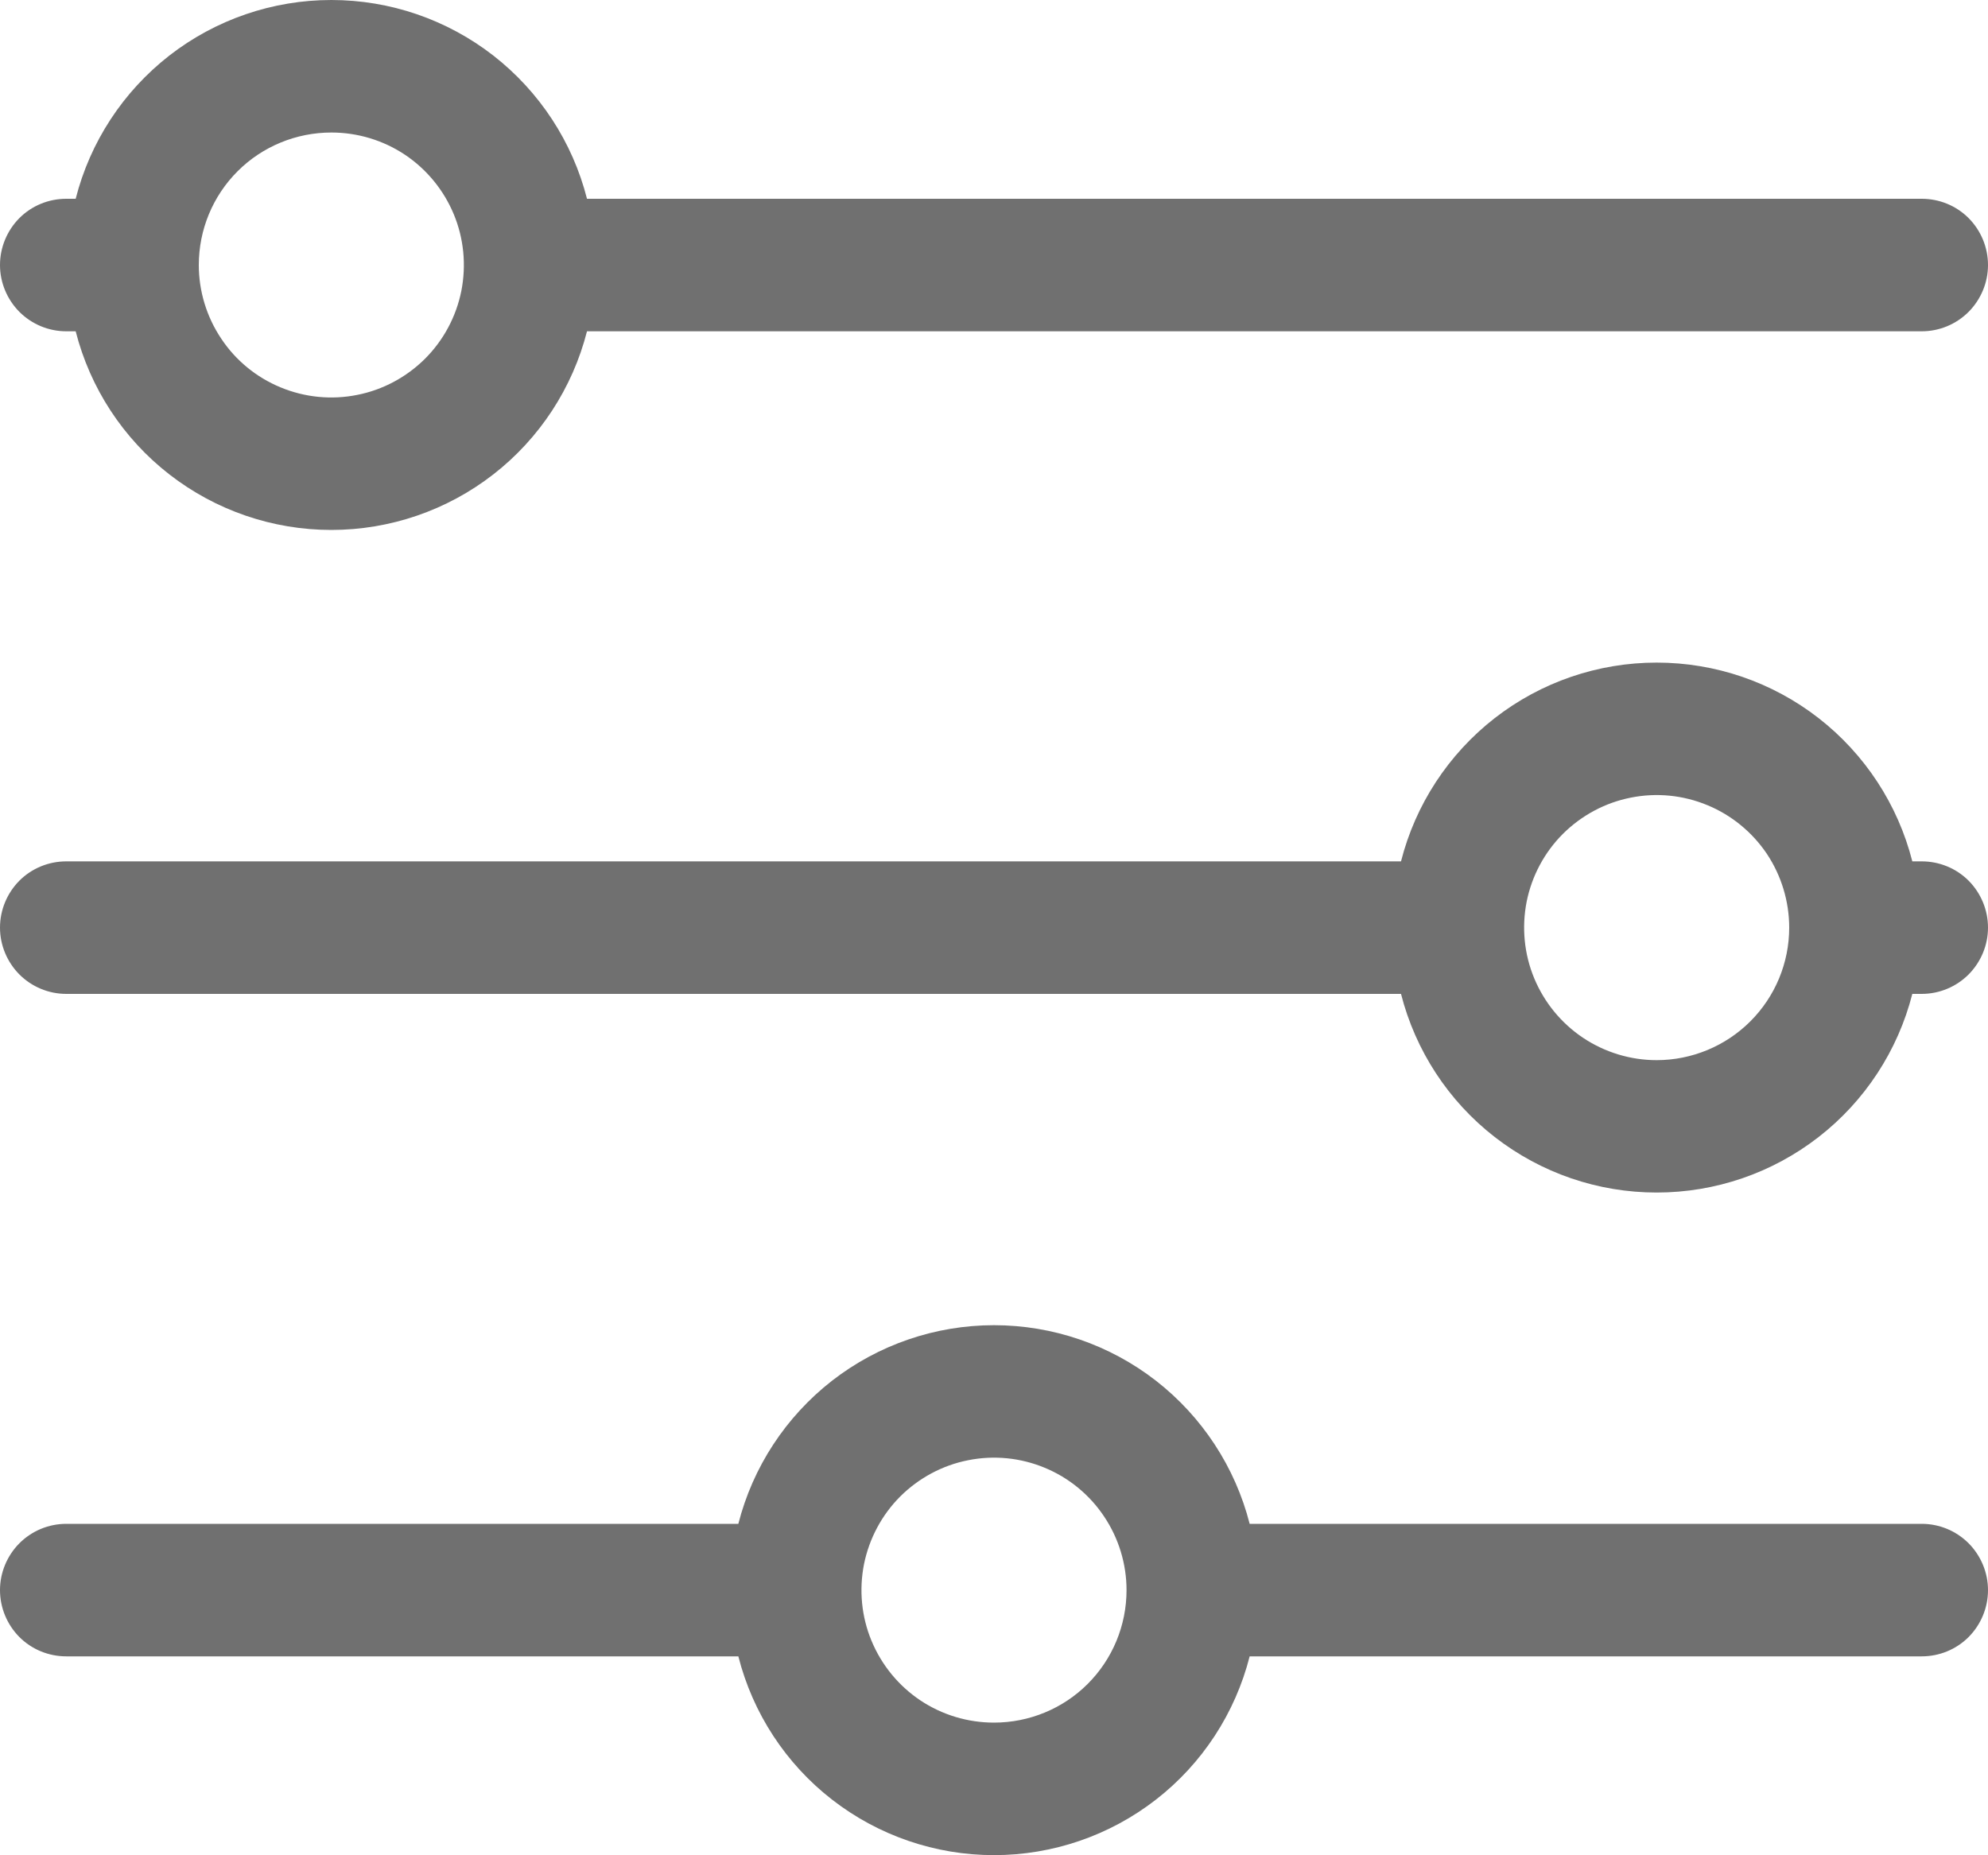 <svg width="15" height="14" viewBox="0 0 15 14" fill="none" xmlns="http://www.w3.org/2000/svg">
<path d="M0.5 2.5H0.571C0.68 2.928 0.929 3.309 1.278 3.58C1.628 3.852 2.058 3.999 2.5 3.999C2.942 3.999 3.372 3.852 3.722 3.58C4.071 3.309 4.32 2.928 4.429 2.5H14.5C14.633 2.5 14.76 2.447 14.854 2.353C14.947 2.259 15 2.132 15 2C15 1.867 14.947 1.74 14.854 1.646C14.76 1.552 14.633 1.5 14.5 1.5H4.429C4.32 1.071 4.071 0.691 3.722 0.419C3.372 0.147 2.942 0 2.5 0C2.058 0 1.628 0.147 1.278 0.419C0.929 0.691 0.68 1.071 0.571 1.5H0.5C0.367 1.5 0.24 1.552 0.146 1.646C0.053 1.74 0 1.867 0 2C0 2.132 0.053 2.259 0.146 2.353C0.24 2.447 0.367 2.5 0.5 2.5ZM2.5 1C2.698 1 2.891 1.058 3.056 1.168C3.22 1.278 3.348 1.434 3.424 1.617C3.5 1.8 3.519 2.001 3.481 2.195C3.442 2.389 3.347 2.567 3.207 2.707C3.067 2.846 2.889 2.942 2.695 2.98C2.501 3.019 2.3 2.999 2.117 2.923C1.935 2.848 1.778 2.72 1.669 2.555C1.559 2.391 1.5 2.197 1.5 2C1.5 1.734 1.605 1.48 1.793 1.292C1.98 1.105 2.235 1 2.5 1ZM14.5 6.5H14.429C14.32 6.071 14.071 5.691 13.722 5.419C13.372 5.147 12.943 5 12.5 5C12.057 5 11.628 5.147 11.278 5.419C10.929 5.691 10.68 6.071 10.571 6.5H0.5C0.367 6.5 0.24 6.552 0.146 6.646C0.053 6.74 0 6.867 0 7C0 7.132 0.053 7.259 0.146 7.353C0.24 7.447 0.367 7.5 0.5 7.5H10.571C10.68 7.928 10.929 8.309 11.278 8.58C11.628 8.852 12.057 8.999 12.5 8.999C12.943 8.999 13.372 8.852 13.722 8.58C14.071 8.309 14.32 7.928 14.429 7.5H14.5C14.633 7.5 14.76 7.447 14.854 7.353C14.947 7.259 15 7.132 15 7C15 6.867 14.947 6.74 14.854 6.646C14.76 6.552 14.633 6.5 14.5 6.5ZM12.5 8C12.302 8 12.109 7.941 11.944 7.831C11.78 7.721 11.652 7.565 11.576 7.382C11.5 7.199 11.481 6.998 11.519 6.804C11.558 6.61 11.653 6.432 11.793 6.292C11.933 6.153 12.111 6.057 12.305 6.019C12.499 5.98 12.7 6 12.883 6.076C13.065 6.151 13.222 6.28 13.332 6.444C13.441 6.608 13.5 6.802 13.5 7C13.5 7.265 13.395 7.519 13.207 7.707C13.02 7.894 12.765 8 12.5 8ZM14.5 11.499H9.429C9.32 11.071 9.071 10.691 8.722 10.419C8.372 10.147 7.942 10 7.5 10C7.058 10 6.628 10.147 6.278 10.419C5.929 10.691 5.68 11.071 5.571 11.499H0.5C0.367 11.499 0.24 11.552 0.146 11.646C0.053 11.74 0 11.867 0 11.999C0 12.132 0.053 12.259 0.146 12.353C0.24 12.447 0.367 12.499 0.5 12.499H5.571C5.68 12.928 5.929 13.309 6.278 13.58C6.628 13.852 7.058 13.999 7.5 13.999C7.942 13.999 8.372 13.852 8.722 13.58C9.071 13.309 9.32 12.928 9.429 12.499H14.5C14.633 12.499 14.76 12.447 14.854 12.353C14.947 12.259 15 12.132 15 11.999C15 11.867 14.947 11.74 14.854 11.646C14.76 11.552 14.633 11.499 14.5 11.499ZM7.5 12.999C7.302 12.999 7.109 12.941 6.944 12.831C6.78 12.721 6.652 12.565 6.576 12.382C6.5 12.2 6.481 11.998 6.519 11.804C6.558 11.611 6.653 11.432 6.793 11.292C6.933 11.153 7.111 11.057 7.305 11.019C7.499 10.98 7.7 11 7.883 11.076C8.065 11.151 8.222 11.28 8.331 11.444C8.441 11.608 8.5 11.802 8.5 11.999C8.5 12.265 8.395 12.519 8.207 12.707C8.02 12.894 7.765 12.999 7.5 12.999Z" fill="#707070"/>
</svg>

